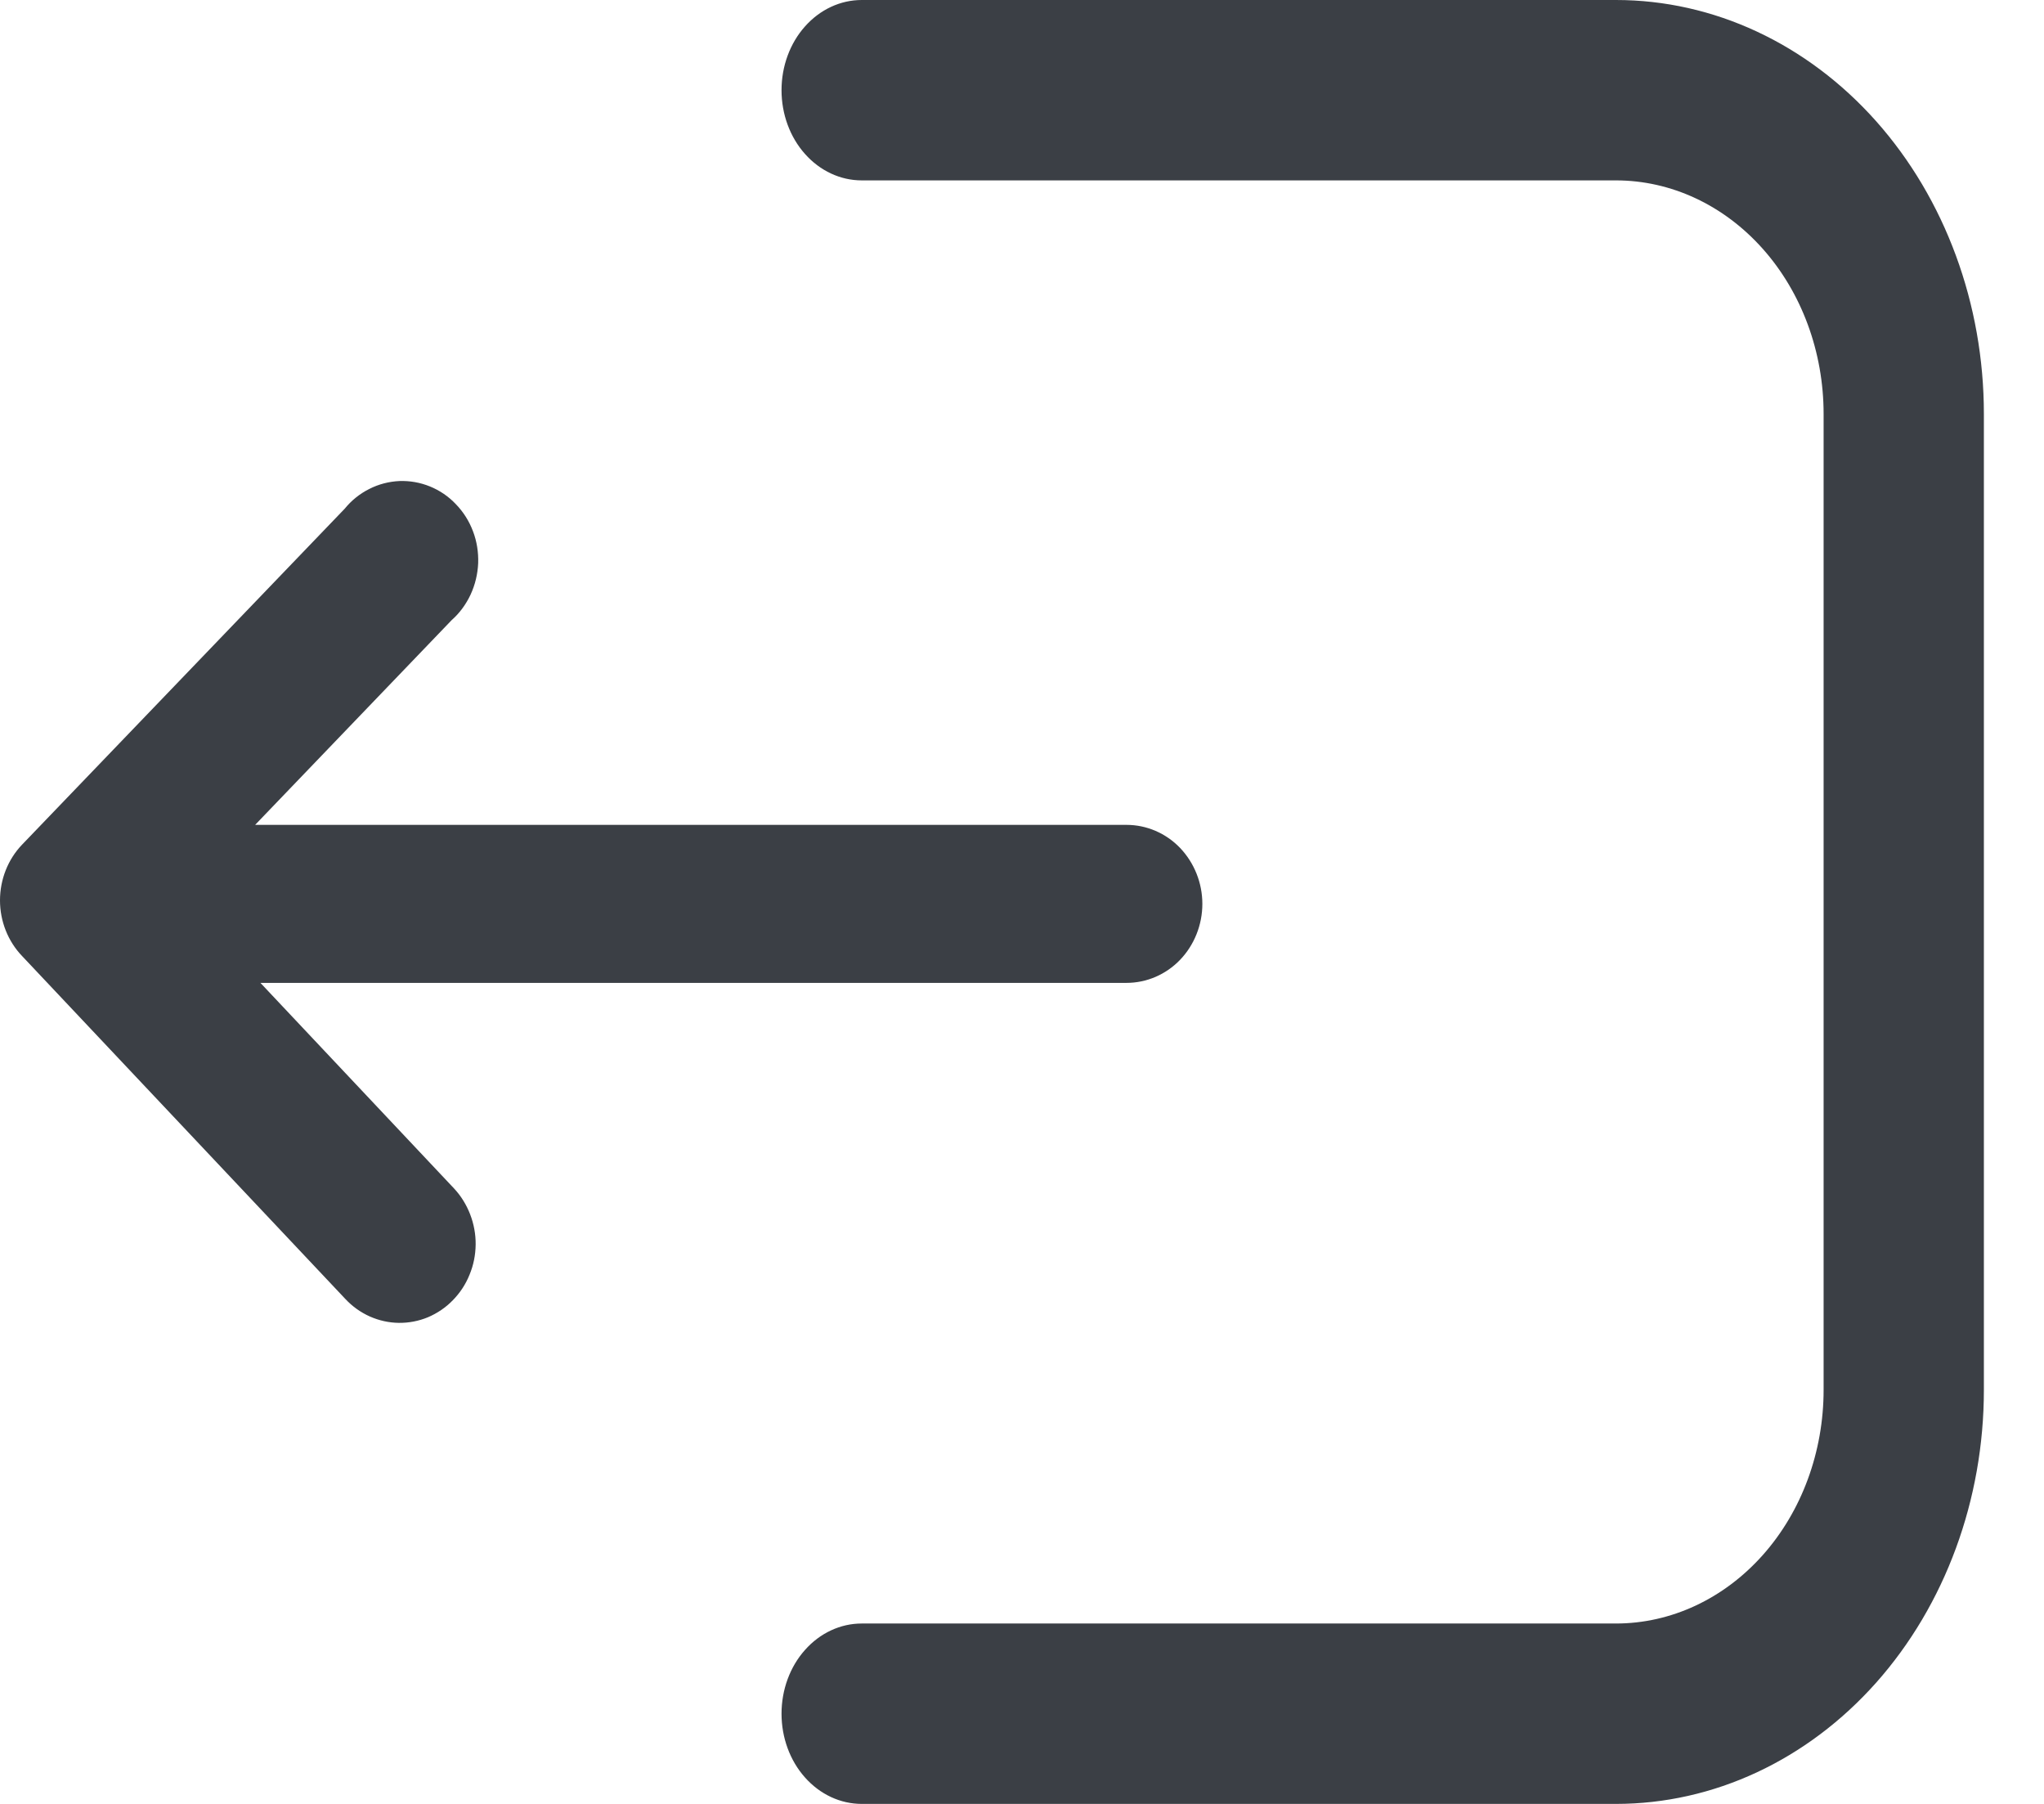 <svg width="17" height="15" viewBox="0 0 17 15" fill="none" xmlns="http://www.w3.org/2000/svg">
<path fill-rule="evenodd" clip-rule="evenodd" d="M7.167 0H13.44C14.252 0 15.03 0.363 15.604 1.008C16.178 1.654 16.5 2.529 16.5 3.442V11.557C16.5 12.47 16.178 13.346 15.604 13.992C15.03 14.637 14.252 15 13.44 15H7.167C6.99 15 6.82 14.921 6.695 14.78C6.57 14.64 6.5 14.449 6.5 14.25C6.5 14.051 6.57 13.86 6.695 13.72C6.82 13.579 6.99 13.5 7.167 13.5H13.44C13.898 13.5 14.337 13.295 14.661 12.931C14.985 12.567 15.167 12.073 15.167 11.557V3.442C15.167 2.927 14.985 2.433 14.661 2.069C14.337 1.705 13.898 1.5 13.44 1.5H7.167C6.99 1.5 6.82 1.421 6.695 1.28C6.57 1.14 6.5 0.949 6.5 0.75C6.5 0.551 6.57 0.36 6.695 0.22C6.82 0.079 6.99 0 7.167 0ZM9.369 8.173H2.166L3.776 9.882C3.834 9.944 3.879 10.017 3.91 10.097C3.941 10.177 3.957 10.263 3.956 10.349C3.955 10.436 3.938 10.521 3.905 10.6C3.873 10.68 3.825 10.752 3.766 10.812C3.707 10.873 3.637 10.92 3.56 10.953C3.483 10.985 3.4 11.001 3.317 11C3.235 10.999 3.153 10.981 3.076 10.947C3 10.913 2.931 10.864 2.873 10.802L0.184 7.95C0.066 7.827 0 7.66 0 7.487C0 7.313 0.066 7.146 0.184 7.023L2.867 4.23C2.923 4.161 2.993 4.105 3.071 4.066C3.149 4.026 3.235 4.004 3.322 4C3.409 3.997 3.495 4.012 3.576 4.045C3.657 4.078 3.731 4.128 3.792 4.193C3.854 4.257 3.902 4.333 3.934 4.418C3.966 4.502 3.98 4.592 3.977 4.683C3.973 4.773 3.952 4.862 3.914 4.944C3.876 5.025 3.823 5.098 3.757 5.156L2.122 6.859H9.369C9.536 6.859 9.697 6.928 9.815 7.051C9.933 7.175 10 7.342 10 7.516C10 7.69 9.933 7.858 9.815 7.981C9.697 8.104 9.536 8.173 9.369 8.173Z" fill="#3B3F45"/>
</svg>

